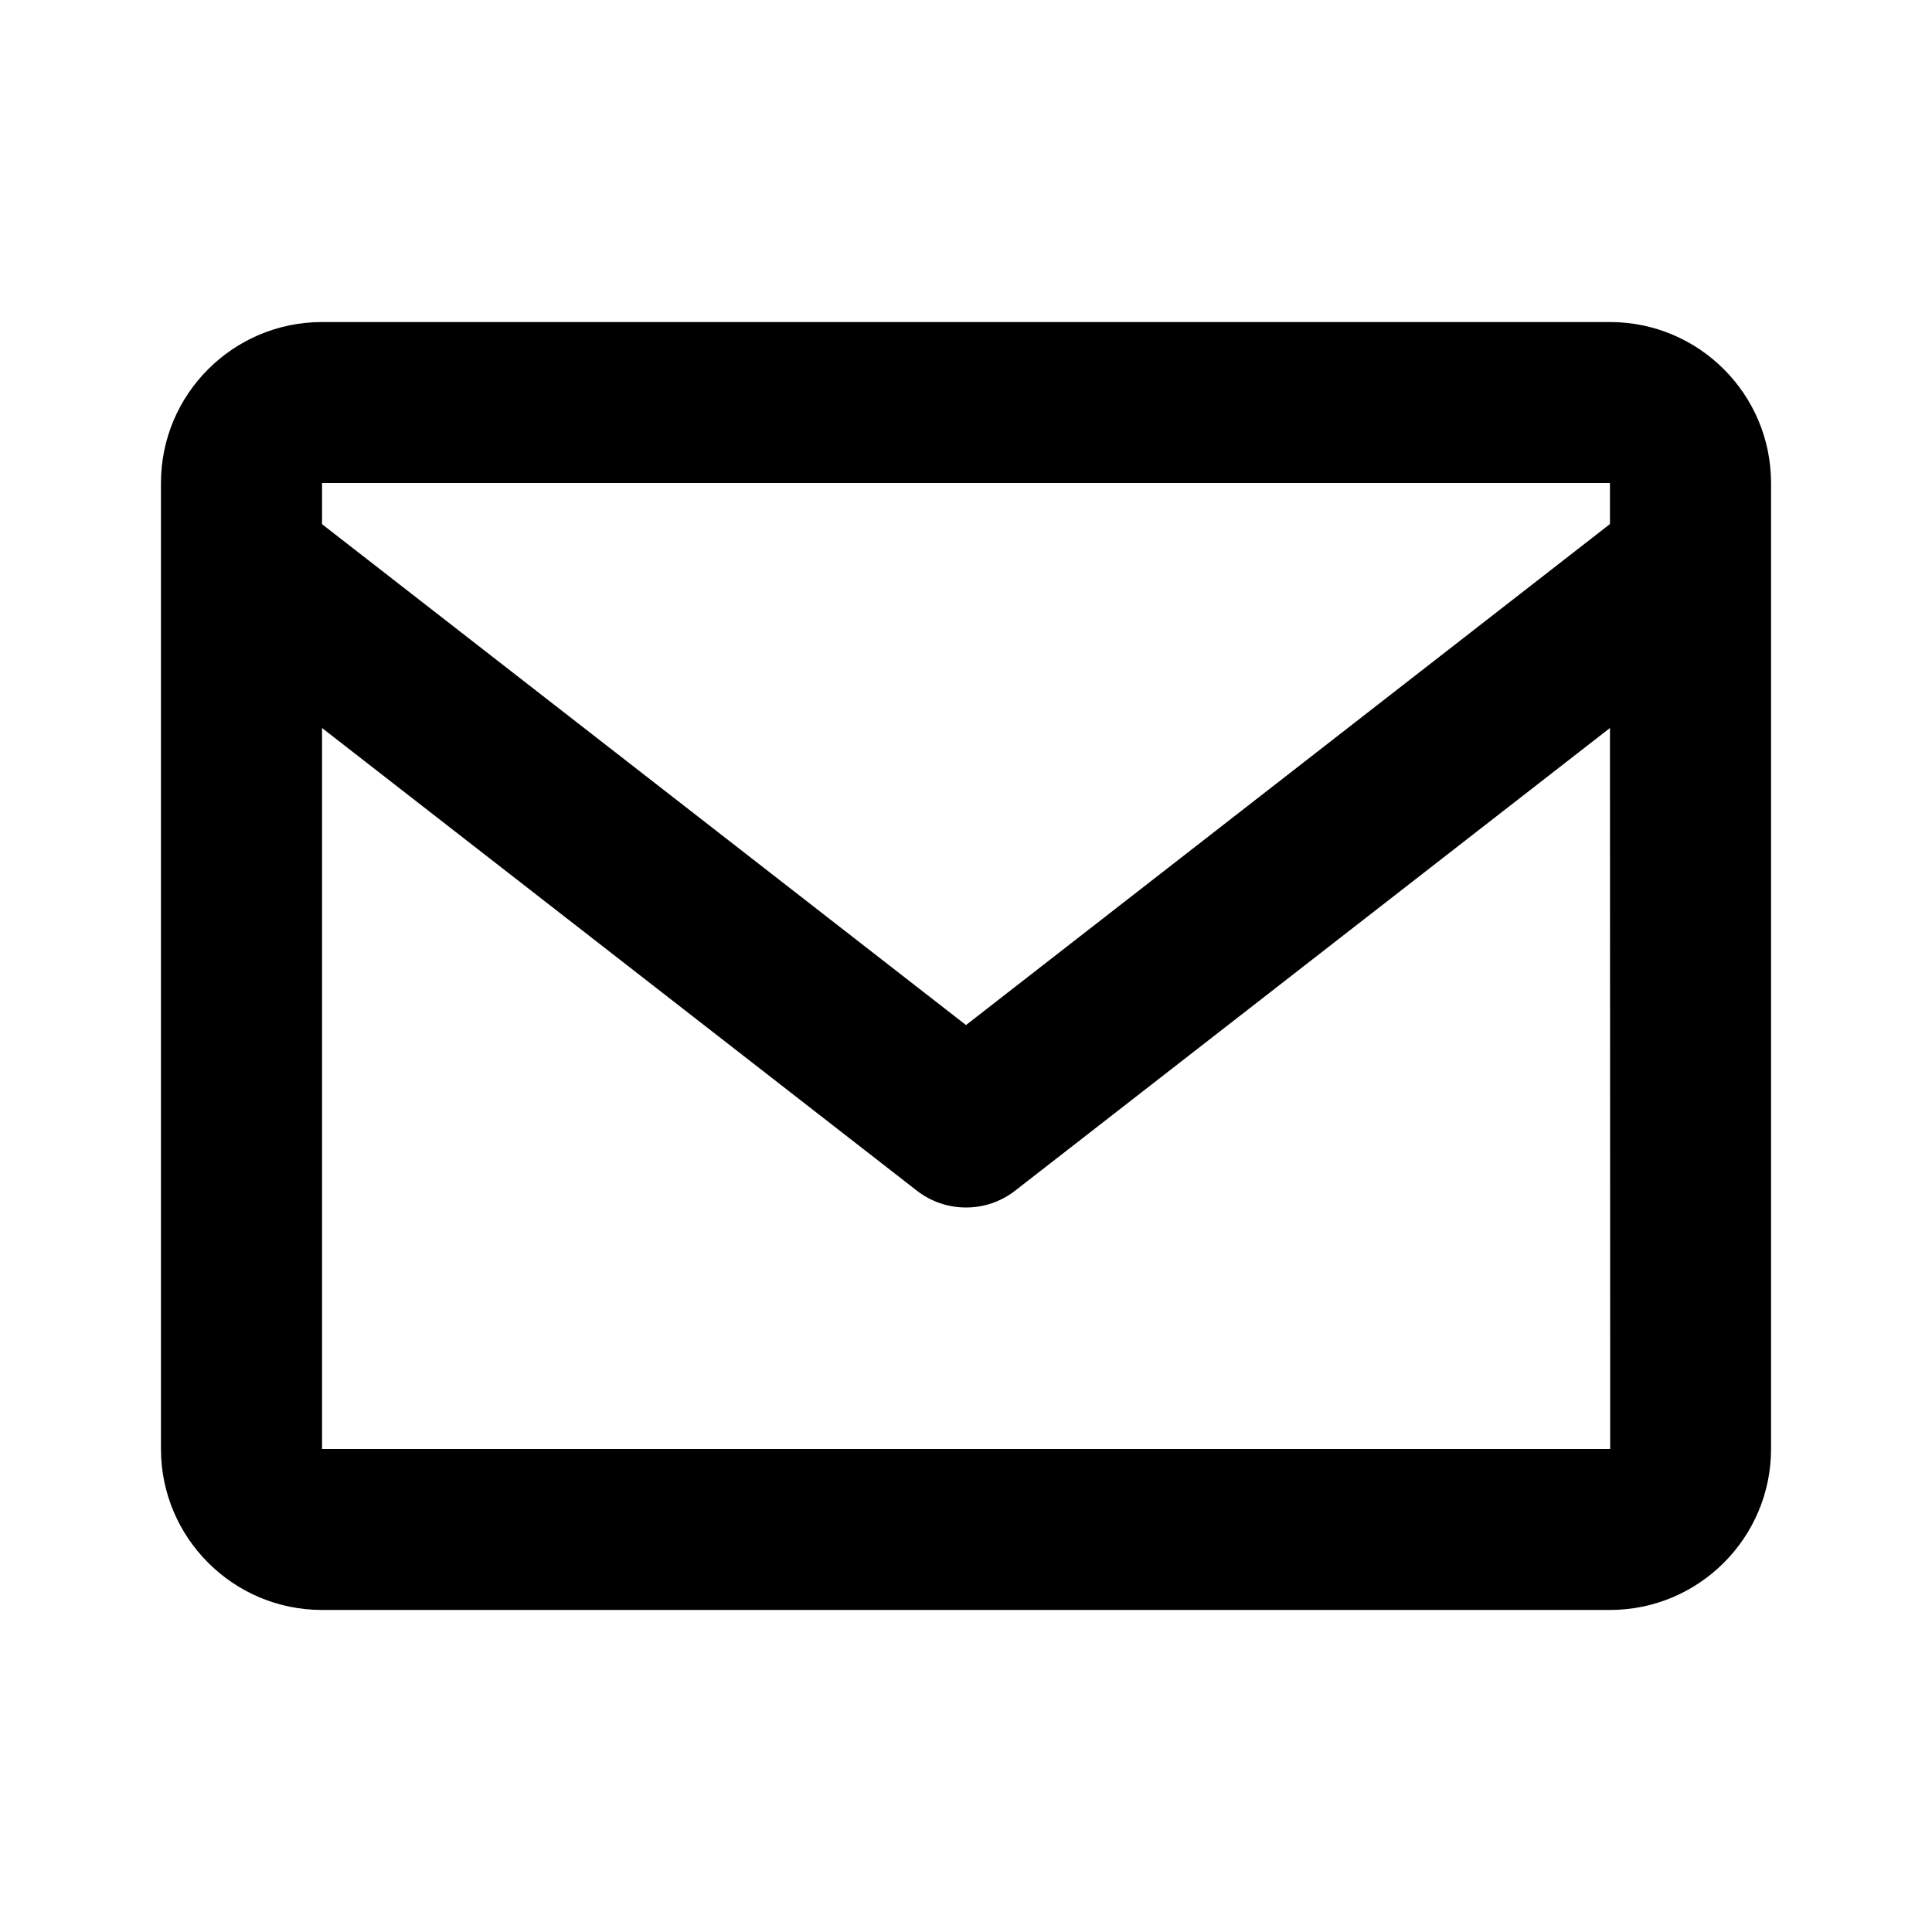 <svg width="16" height="16" viewBox="0 0 16 16" fill="none" xmlns="http://www.w3.org/2000/svg">
<path d="M13.333 2.667H2.667C1.931 2.667 1.333 3.264 1.333 4V12C1.333 12.735 1.931 13.333 2.667 13.333H13.333C14.069 13.333 14.667 12.735 14.667 12V4C14.667 3.264 14.069 2.667 13.333 2.667ZM13.333 4V4.34L8 8.489L2.667 4.341V4H13.333ZM2.667 12V6.029L7.591 9.859C7.711 9.953 7.855 10 8 10C8.145 10 8.289 9.953 8.409 9.859L13.333 6.029L13.335 12H2.667Z" fill="#000"/>
</svg>
